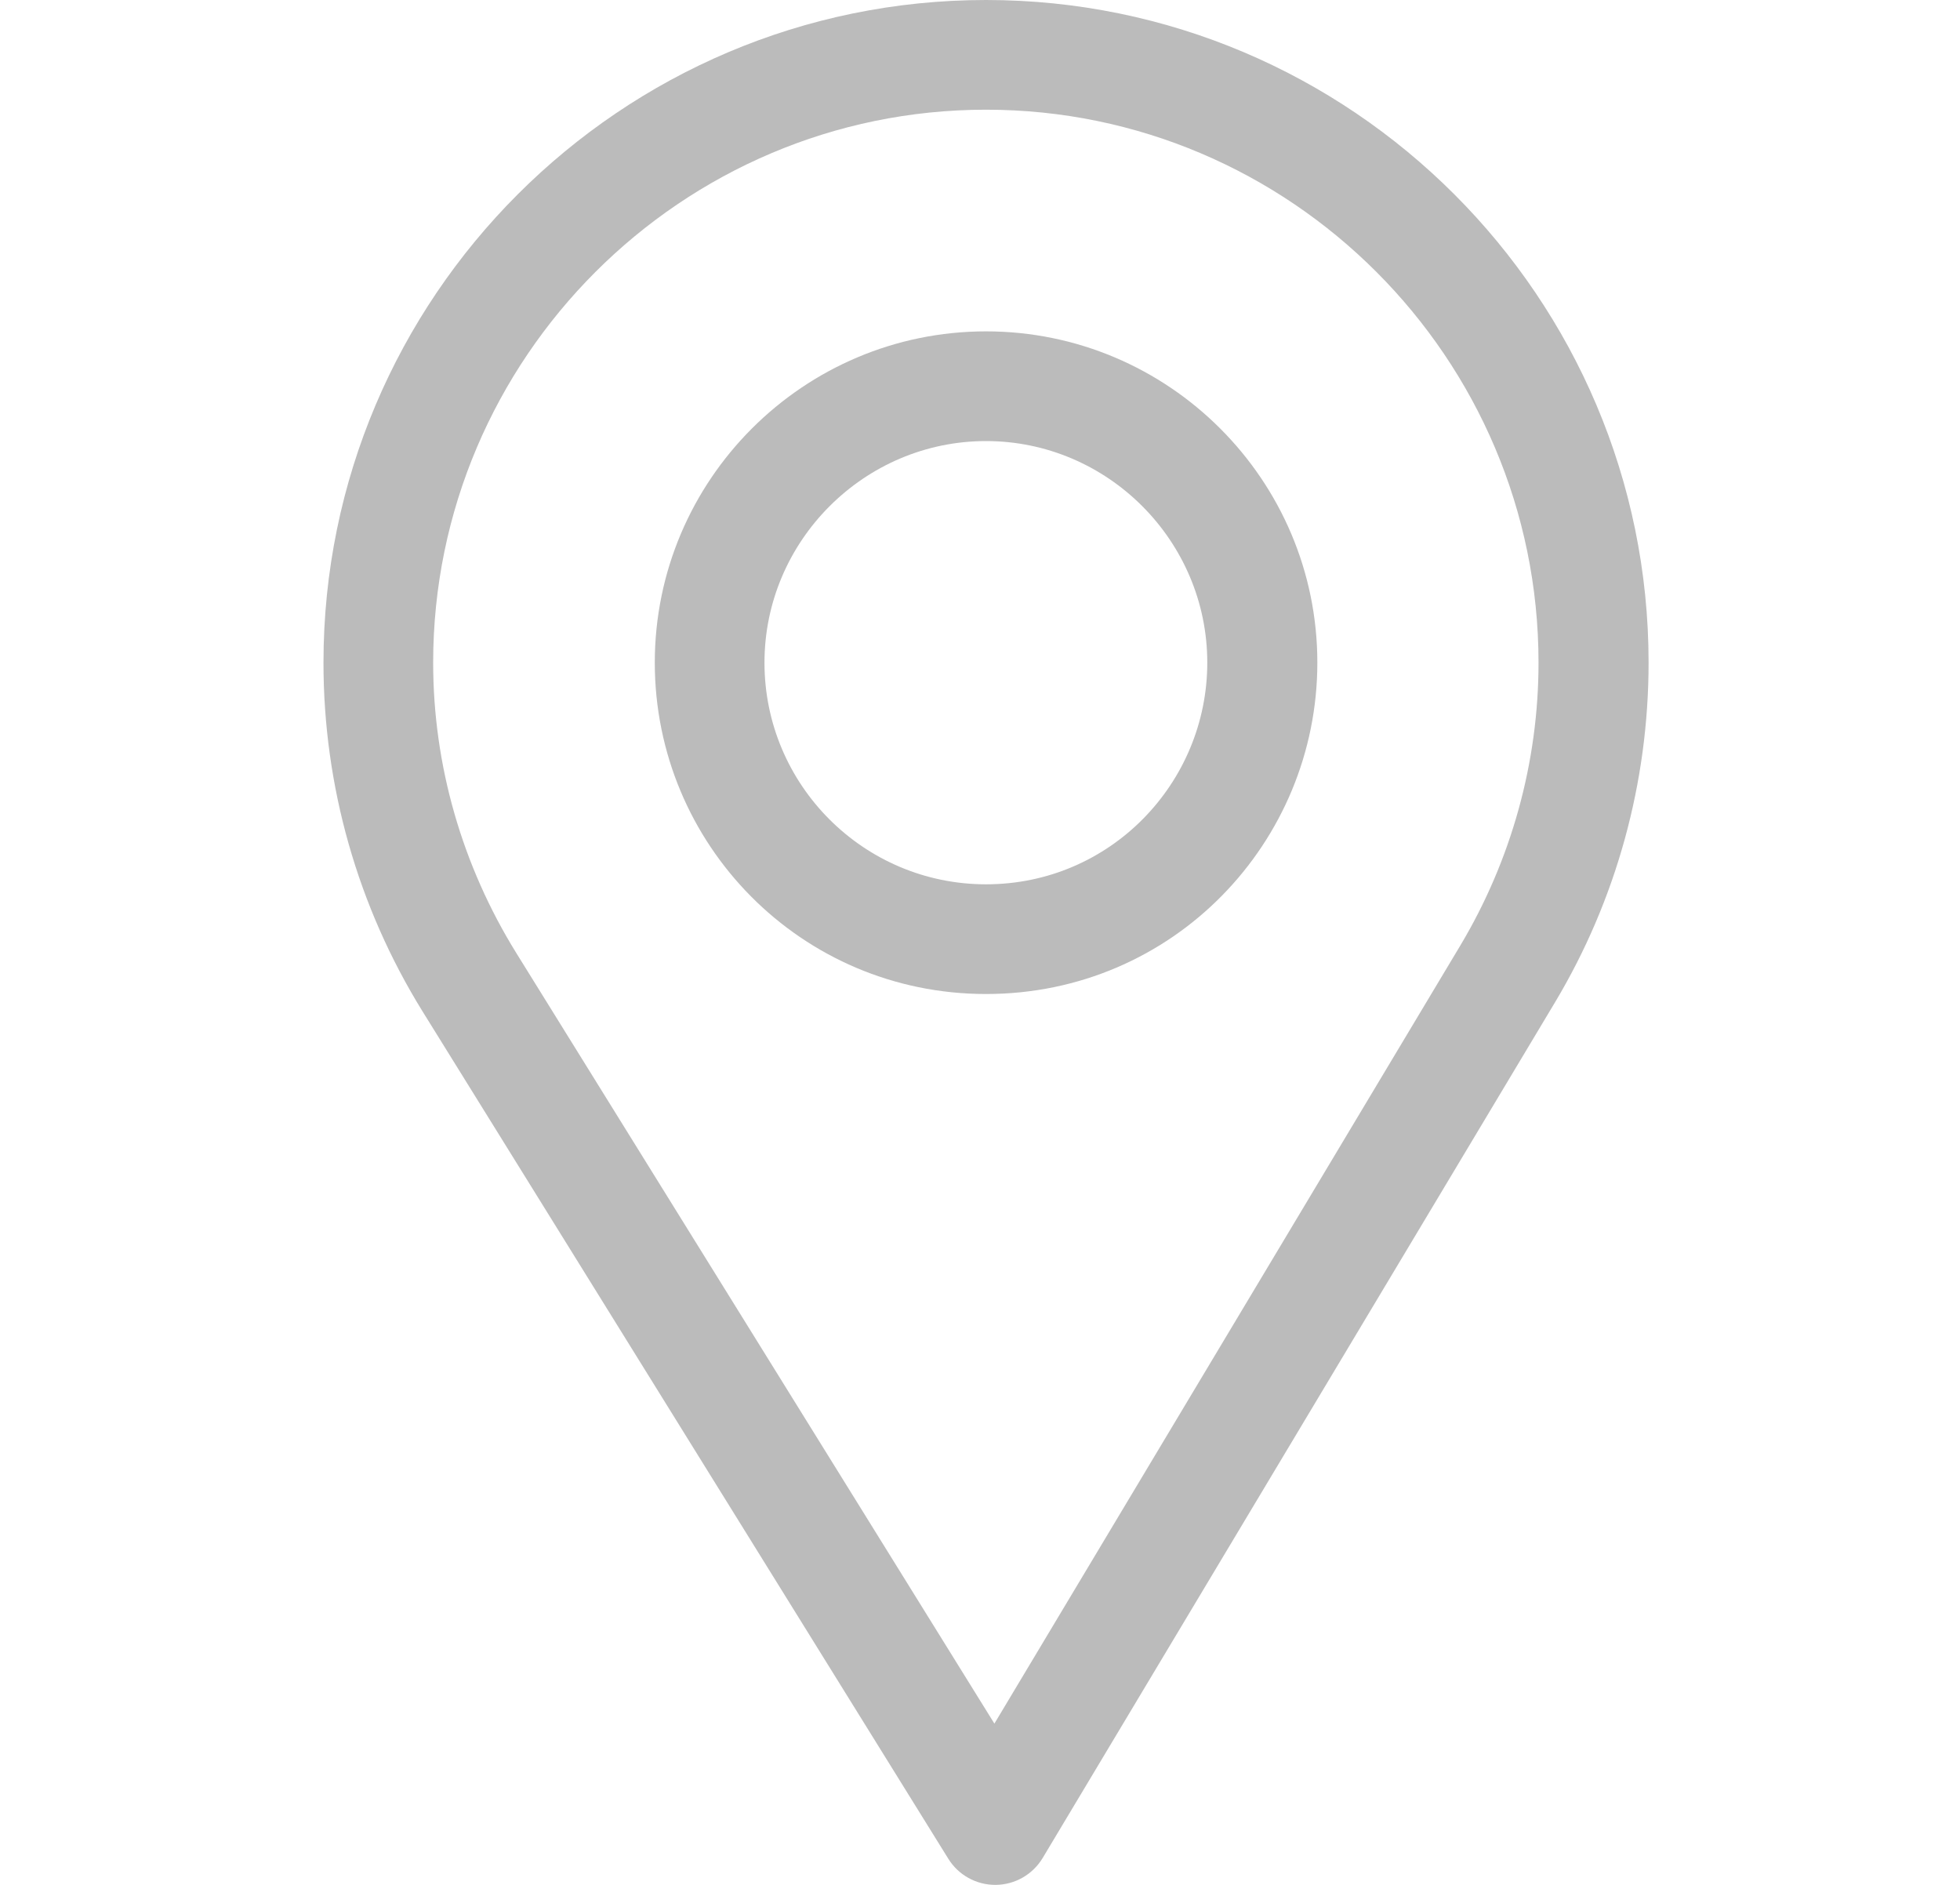 <svg width="26" height="25" viewBox="0 0 26 25" fill="none" xmlns="http://www.w3.org/2000/svg">
<path d="M13.08 0C8.234 0 4.291 3.943 4.291 8.789C4.291 10.427 4.745 12.024 5.603 13.411L12.58 24.654C12.713 24.869 12.949 25 13.202 25C13.204 25 13.206 25 13.208 25C13.463 24.998 13.699 24.863 13.831 24.644L20.629 13.292C21.441 11.935 21.869 10.378 21.869 8.789C21.869 3.943 17.926 0 13.08 0ZM19.372 12.54L13.191 22.861L6.848 12.639C6.133 11.485 5.746 10.154 5.746 8.789C5.746 4.75 9.041 1.455 13.08 1.455C17.119 1.455 20.409 4.75 20.409 8.789C20.409 10.113 20.047 11.411 19.372 12.54Z" fill="#BBBBBB"/>
<path d="M13.08 4.395C10.657 4.395 8.686 6.366 8.686 8.789C8.686 11.197 10.625 13.184 13.08 13.184C15.566 13.184 17.475 11.17 17.475 8.789C17.475 6.366 15.503 4.395 13.08 4.395ZM13.08 11.729C11.456 11.729 10.141 10.409 10.141 8.789C10.141 7.174 11.465 5.85 13.08 5.85C14.695 5.85 16.015 7.174 16.015 8.789C16.015 10.385 14.73 11.729 13.08 11.729Z" fill="#BBBBBB"/>
</svg>
